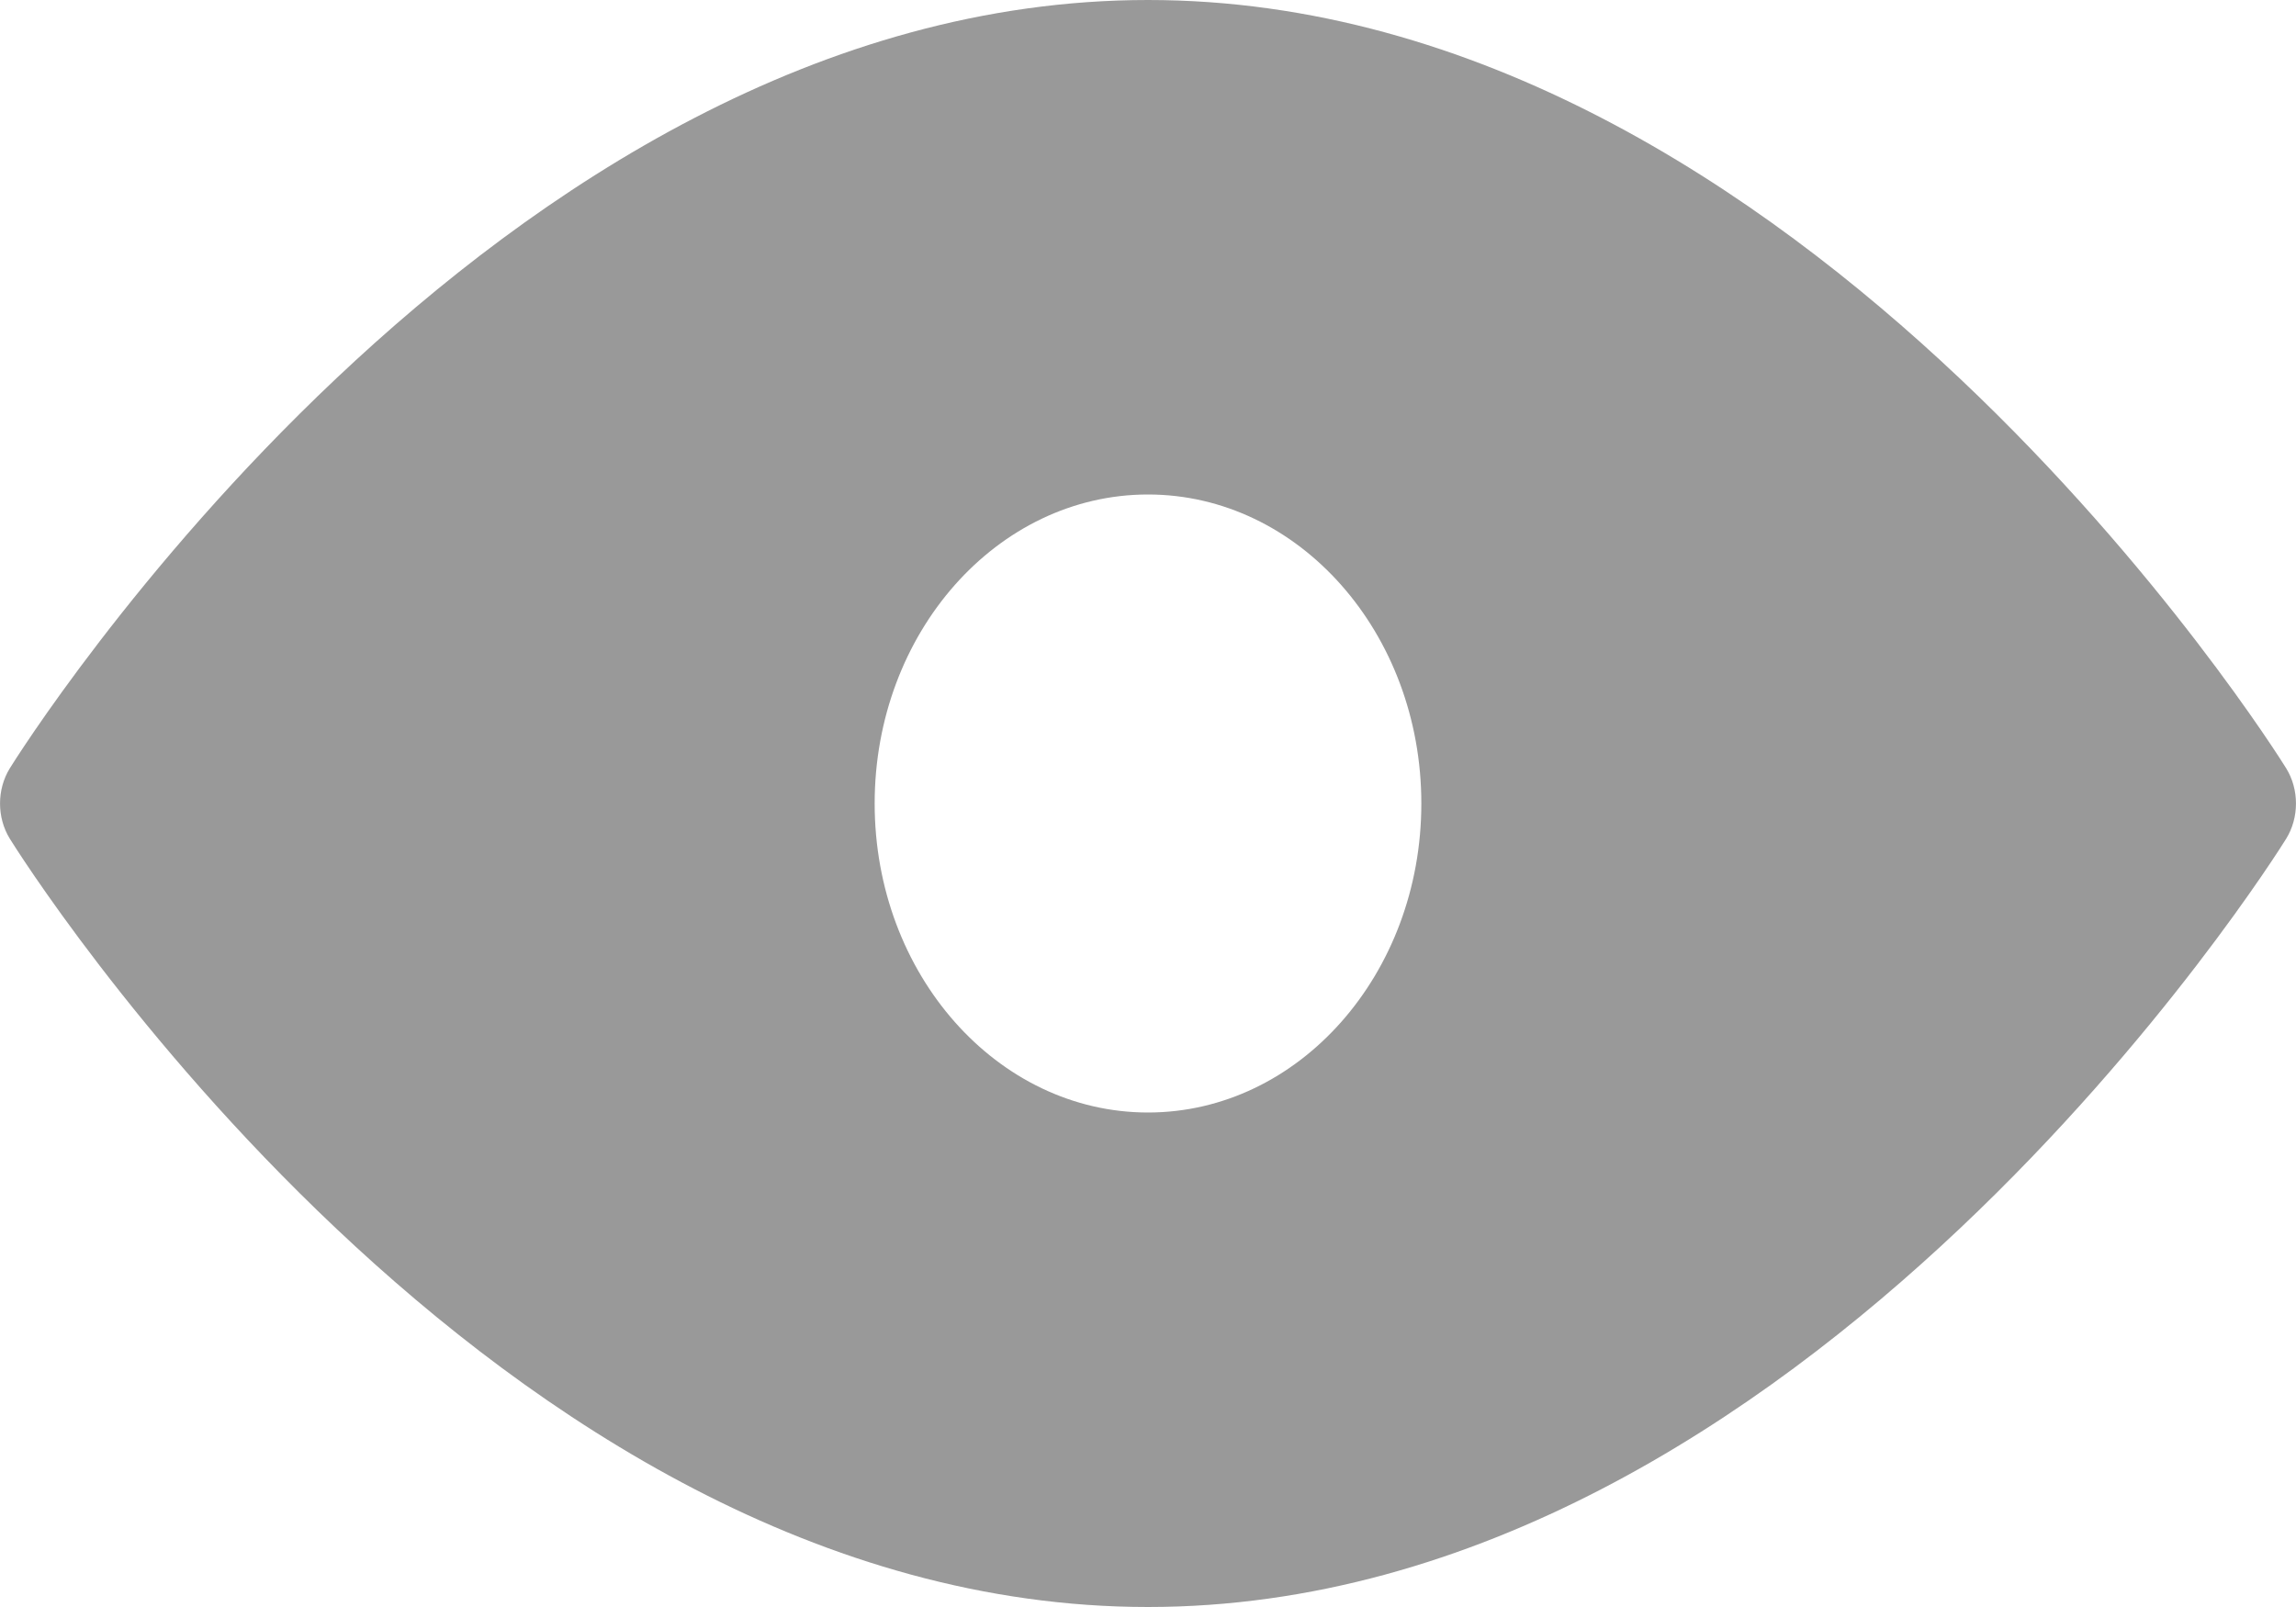 <svg width="20" height="14" viewBox="0 0 20 14" fill="none" xmlns="http://www.w3.org/2000/svg">
<path opacity="0.4" fill-rule="evenodd" clip-rule="evenodd" d="M19.915 7.306C19.83 7.444 15.717 14 10 14C4.283 14 0.17 7.444 0.085 7.306C-0.028 7.122 -0.028 6.878 0.085 6.694C0.17 6.556 4.283 0 10 0C15.717 0 19.83 6.556 19.915 6.694C20.028 6.878 20.028 7.122 19.915 7.306ZM10 4.308C8.686 4.308 7.619 5.514 7.619 7C7.619 8.486 8.686 9.692 10 9.692C11.314 9.692 12.381 8.486 12.381 7C12.381 5.514 11.314 4.308 10 4.308Z" fill="black"/>
</svg>

